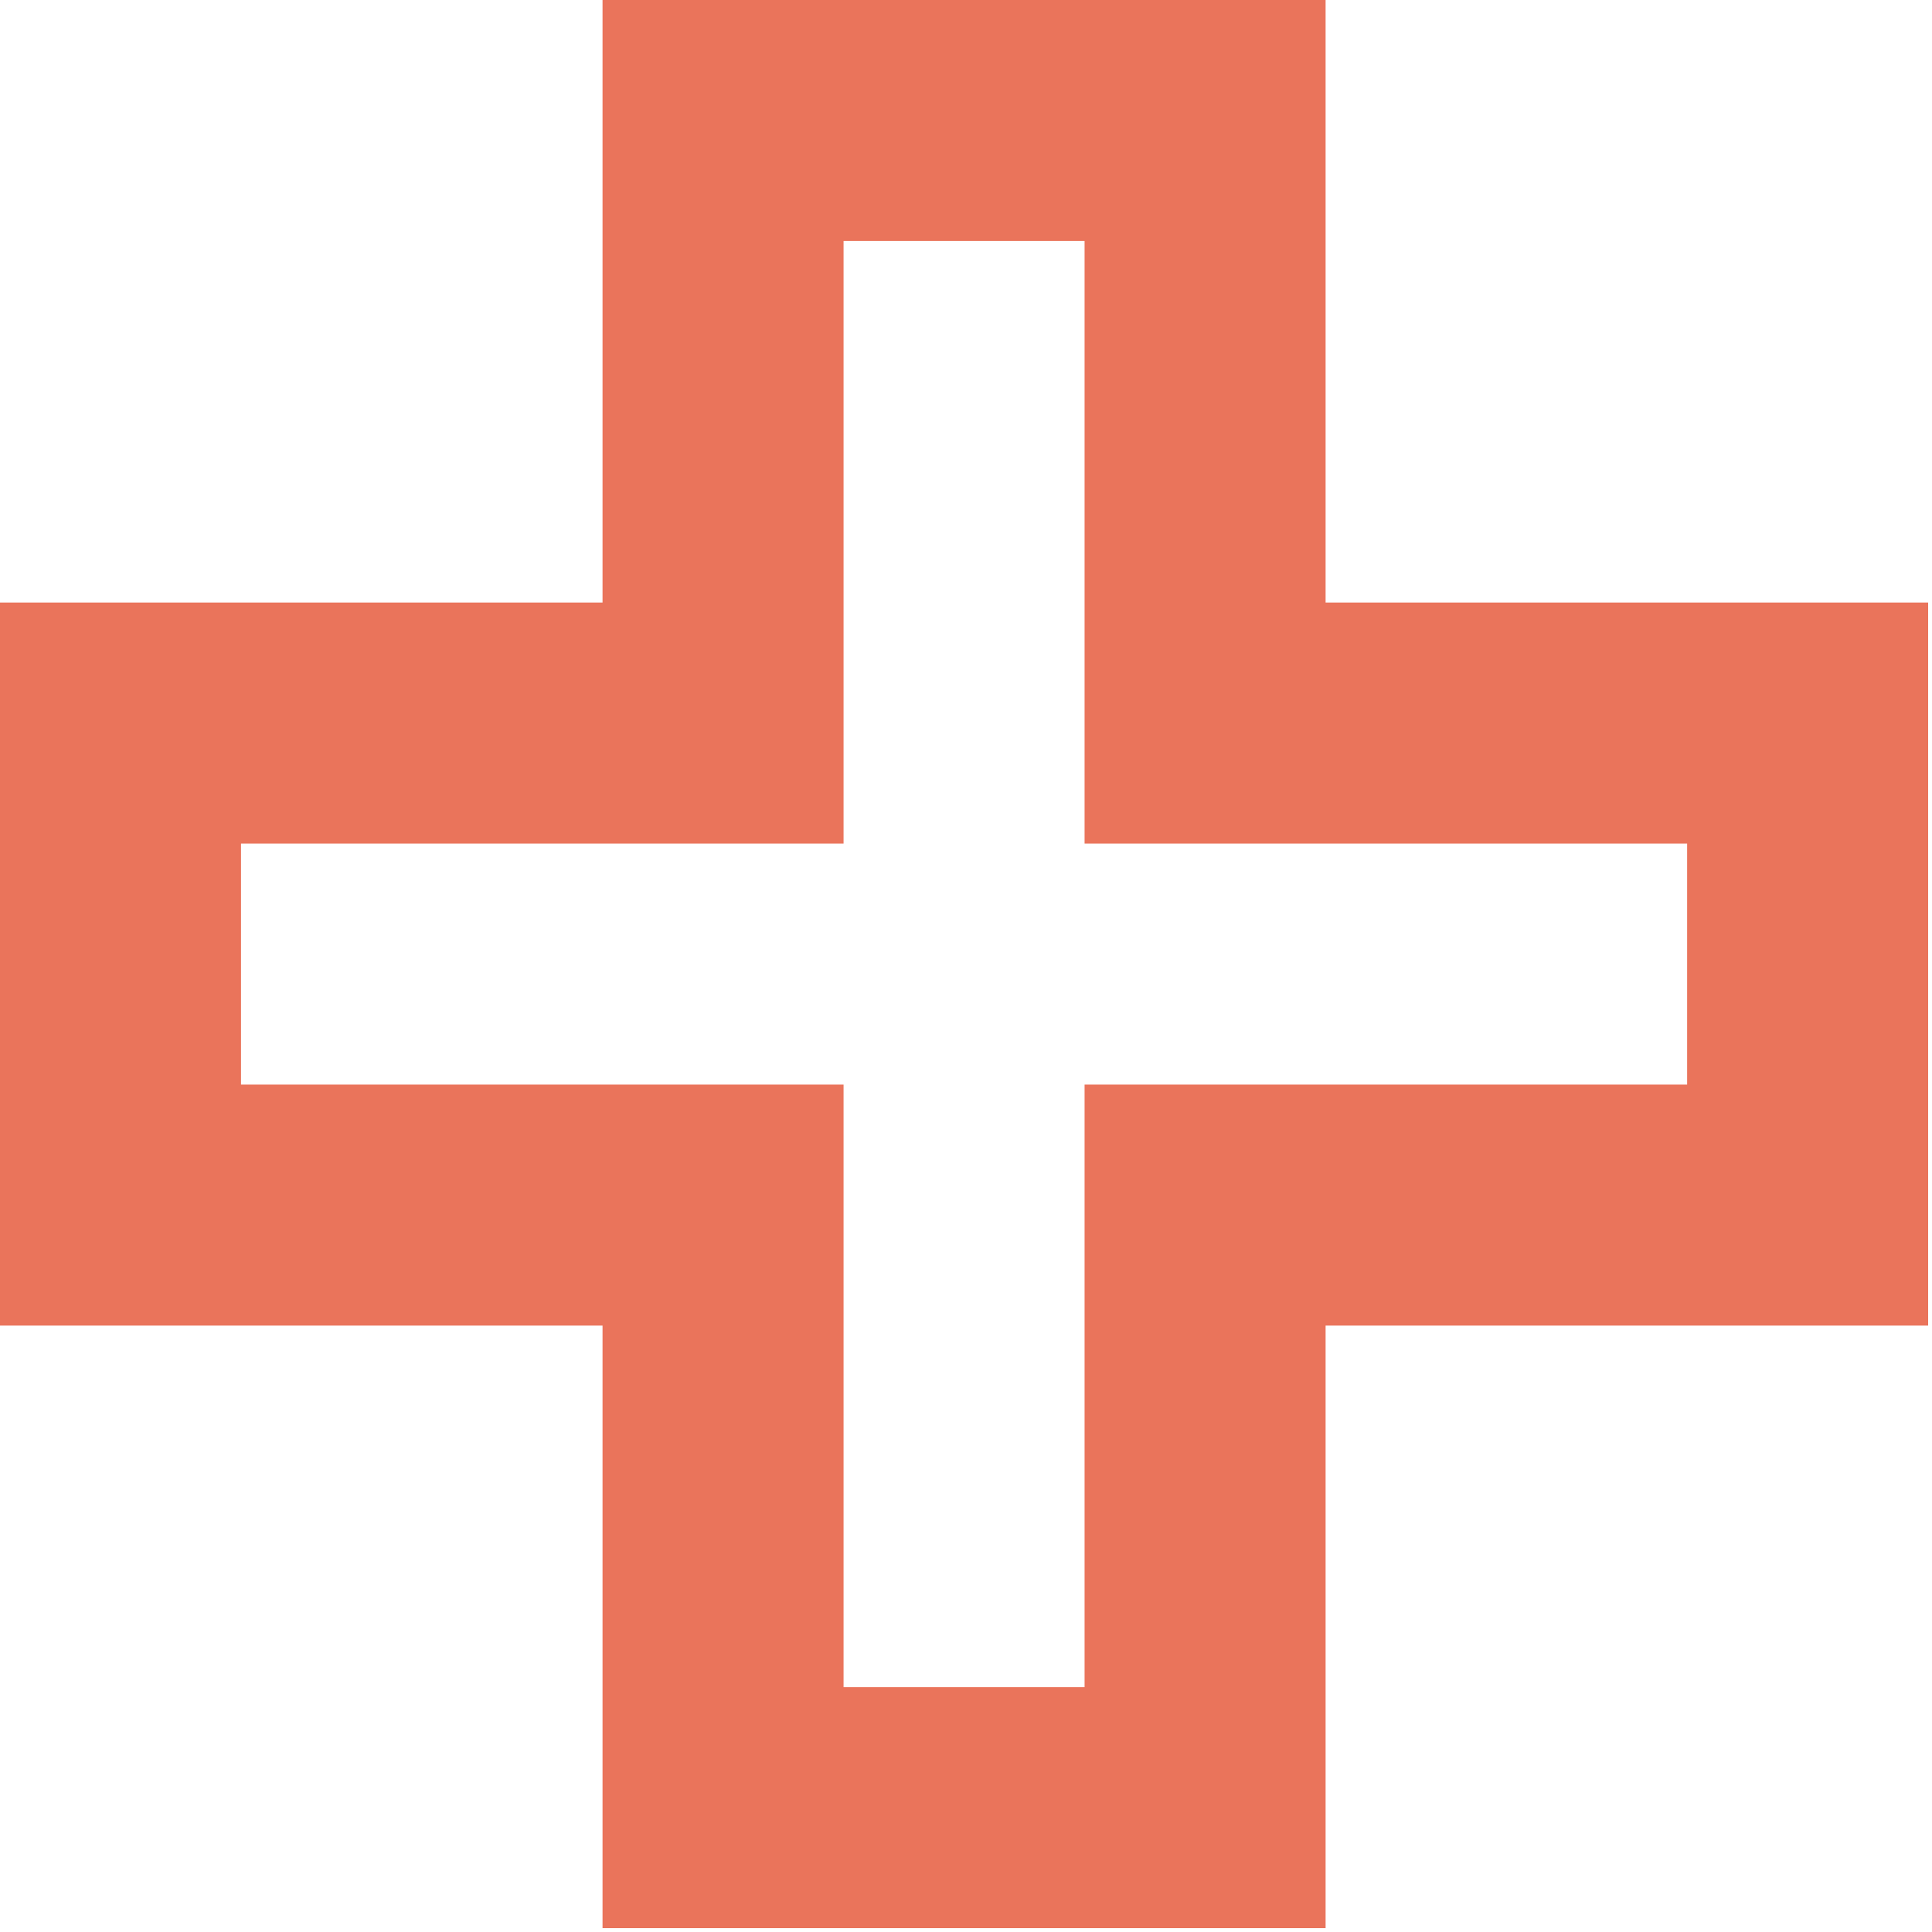 <svg width="167" height="167" viewBox="0 0 167 167" fill="none" xmlns="http://www.w3.org/2000/svg">
<path id="Vector" d="M0 52.083H52.083V0L114.583 0V52.083H166.667V114.583L114.583 114.583L114.583 166.667H52.083V114.583H0L0 52.083ZM72.917 93.75L72.917 145.833H93.75L93.75 93.75L145.833 93.75V72.917L93.75 72.917V20.833H72.917V72.917H20.833V93.75H72.917Z" fill="#E55133" fill-opacity="0.8"/>
</svg>
